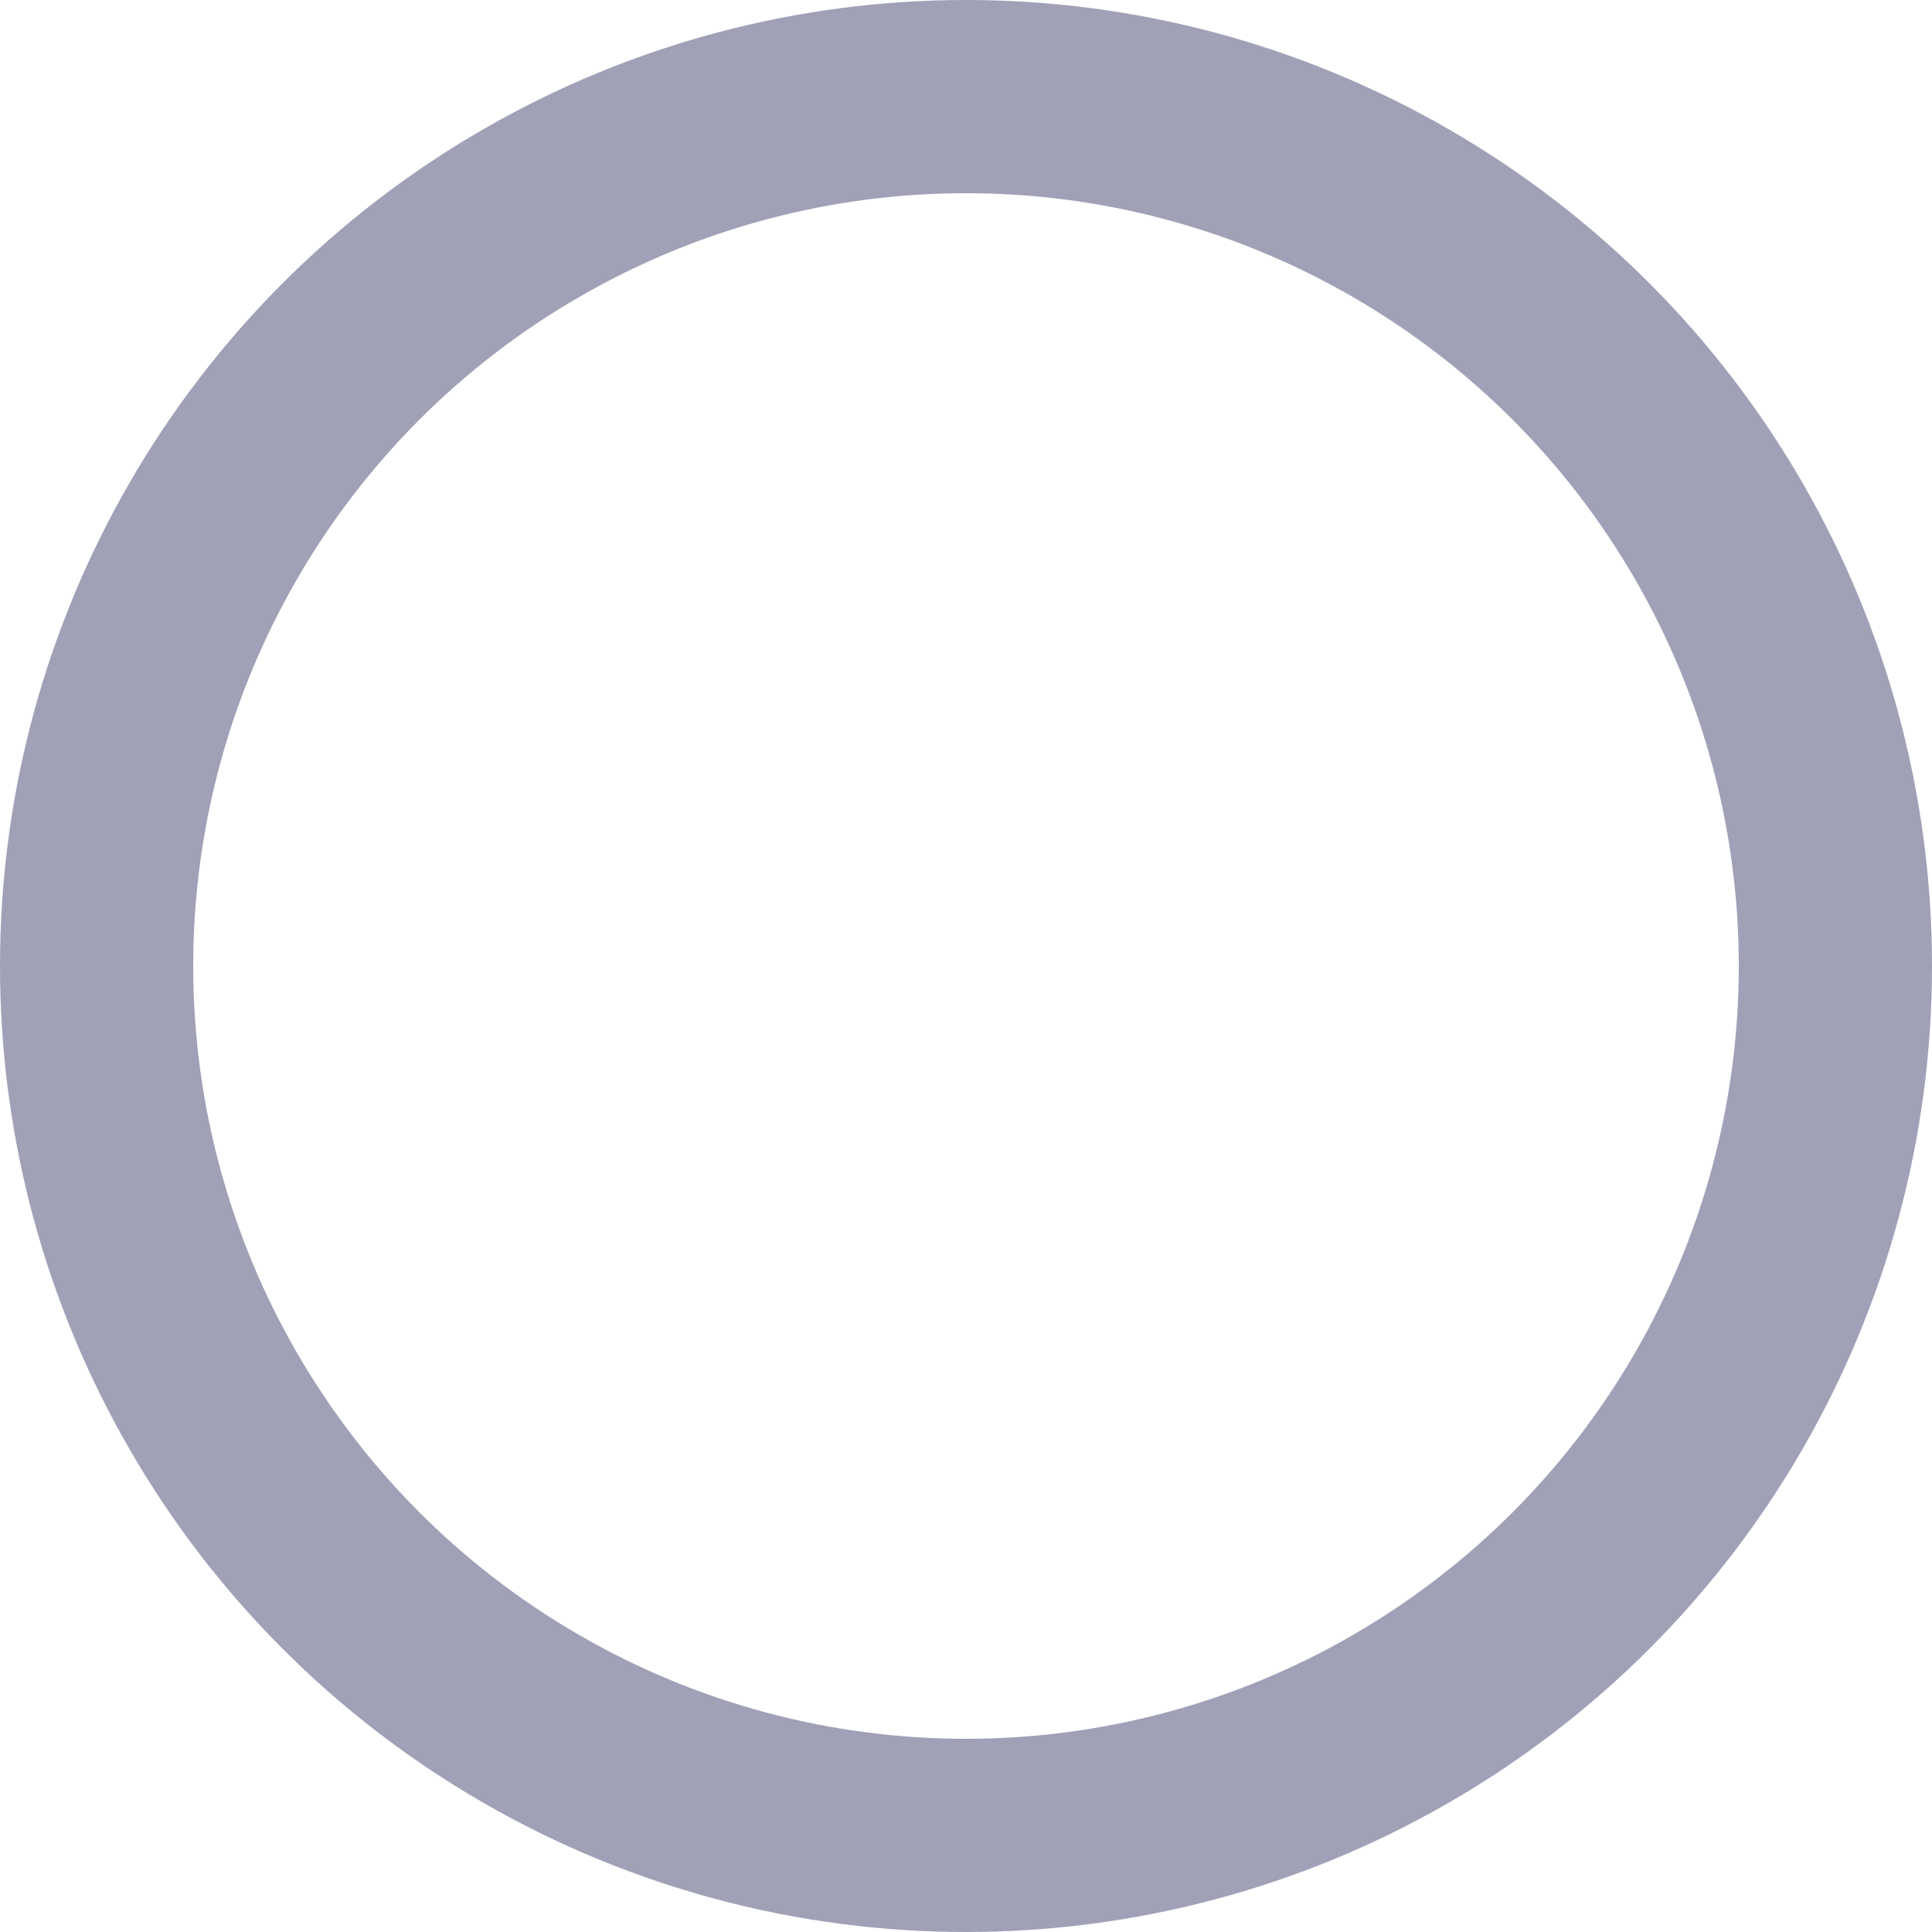 <svg xmlns="http://www.w3.org/2000/svg" width="10" height="10" viewBox="0 0 10 10">
  <g id="Ellipse_60158" data-name="Ellipse 60158" fill="none" stroke="#a0a0b7" stroke-width="1">
    <circle cx="5" cy="5" r="5" stroke="none"/>
    <circle cx="5" cy="5" r="4.5" fill="none"/>
  </g>
</svg>
